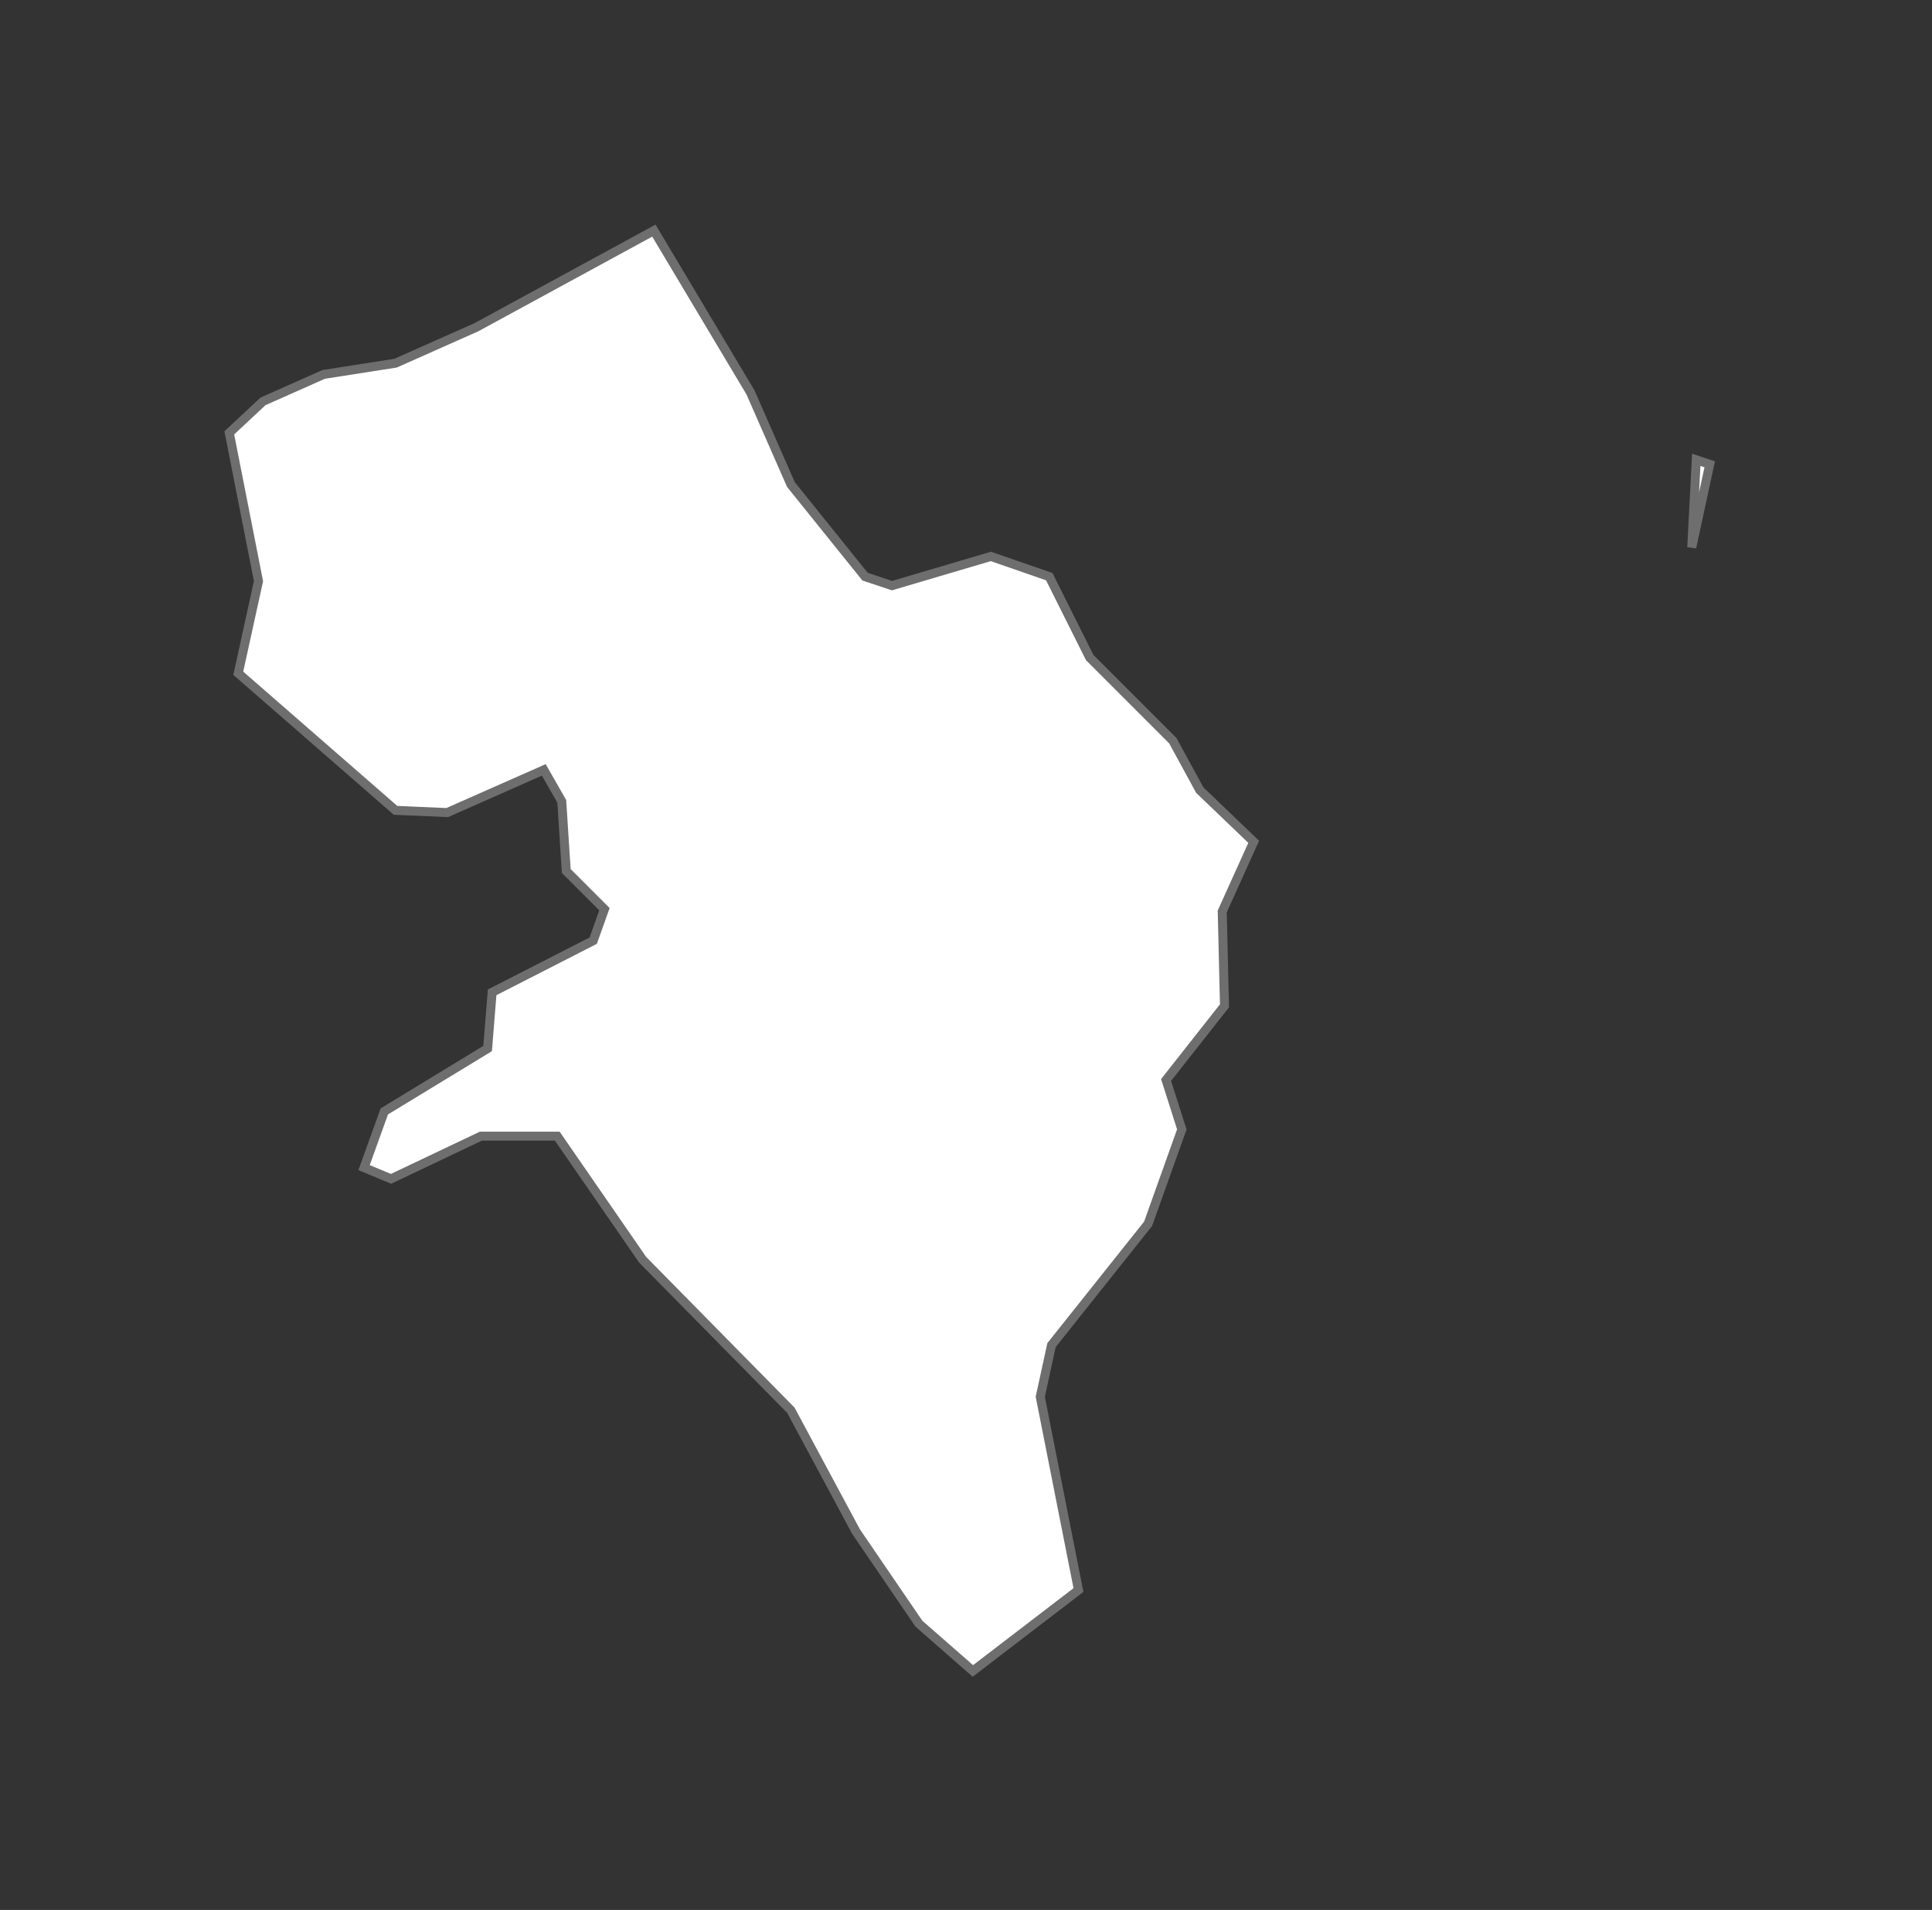 <?xml version="1.0" encoding="UTF-8" standalone="no"?>
<!-- Created with Inkscape (http://www.inkscape.org/) -->

<svg
   xmlns:namespace="http://www.highcharts.com/svg/namespace"
   xmlns:dc="http://purl.org/dc/elements/1.1/"
   xmlns:cc="http://creativecommons.org/ns#"
   xmlns:rdf="http://www.w3.org/1999/02/22-rdf-syntax-ns#"
   xmlns:svg="http://www.w3.org/2000/svg"
   xmlns="http://www.w3.org/2000/svg"
   xmlns:sodipodi="http://sodipodi.sourceforge.net/DTD/sodipodi-0.dtd"
   xmlns:inkscape="http://www.inkscape.org/namespaces/inkscape"
   width="100%"
   height="100%"
   viewBox="-10 -10 86 85"
   id="salima"
   version="1.1"
   inkscape:version="0.48.4 r9939"
   sodipodi:docname="New document 42">
  <rect x="-10" y="-10" width="86" height="85" fill="#333333" stroke="none"/>
  <defs
     id="defs3693" />
  <sodipodi:namedview
     id="base"
     pagecolor="#ffffff"
     bordercolor="#666666"
     borderopacity="1.0"
     inkscape:pageopacity="0.0"
     inkscape:pageshadow="2"
     inkscape:zoom="0.35"
     inkscape:cx="68.15625"
     inkscape:cy="75.169067"
     inkscape:document-units="px"
     inkscape:current-layer="layer1"
     showgrid="false"
     fit-margin-top="0"
     fit-margin-left="0"
     fit-margin-right="0"
     fit-margin-bottom="0"
     inkscape:window-width="472"
     inkscape:window-height="383"
     inkscape:window-x="65"
     inkscape:window-y="669"
     inkscape:window-maximized="0" />
  <g
     inkscape:label="Layer 1"
     inkscape:groupmode="layer"
     id="layer1"
     transform="translate(-306.844,-542.906)">
    <path
       id="MW.SA"
       d="m 372.15,557.269 0.2,-3.9 0.6,0.2 z m -50.5,26.2 -3.4,0 -4,1.9 -1.2,-0.5 0.9,-2.5 4.6,-2.8 0.2,-2.5 4.5,-2.3 0.5,-1.4 -1.7,-1.7 -0.2,-3.1 -0.8,-1.4 -4.3,1.9 -2.3,-0.1 -7,-6.1 0.9,-4.1 -1.3,-6.6 1.5,-1.4 2.7,-1.2 3.2,-0.5 3.6,-1.6 7.9,-4.3 4.3,7.2 1.8,4.1 3.3,4.1 1.2,0.4 4.4,-1.3 2.6,0.9 1.8,3.6 3.7,3.7 1.2,2.2 2.4,2.3 -1.4,3.1 0.1,4.2 -2.6,3.3 0.7,2.2 -1.5,4.2 -4.3,5.4 -0.5,2.3 1.7,8.6 -4.7,3.6 -2.4,-2.1 -2.8,-4.1 -2.9,-5.4 -6.6,-6.7 z"
       inkscape:connector-curvature="0"
       style="fill:#ffffff;fill-opacity:1;stroke:#6e6e6e;stroke-width:0.4">
      <namespace:desc>
        <namespace:labelrank>8</namespace:labelrank>
        <namespace:hasc>MW.SA</namespace:hasc>
        <namespace:alt-name>NULL</namespace:alt-name>
        <namespace:woe-id>20070133</namespace:woe-id>
        <namespace:subregion>NULL</namespace:subregion>
        <namespace:fips>MI22</namespace:fips>
        <namespace:postal-code>SA</namespace:postal-code>
        <namespace:name>Salima</namespace:name>
        <namespace:country>Malawi</namespace:country>
        <namespace:type-en>District</namespace:type-en>
        <namespace:region>Central</namespace:region>
        <namespace:longitude>34.4903</namespace:longitude>
        <namespace:woe-name>Salima</namespace:woe-name>
        <namespace:latitude>-13.7572</namespace:latitude>
        <namespace:woe-label>Salima, MW, Malawi</namespace:woe-label>
        <namespace:type>District</namespace:type>
        <namespace:hc-middle-x>0.43</namespace:hc-middle-x>
        <namespace:hc-middle-y>0.54</namespace:hc-middle-y>
        <namespace:hc-key>mw-sa</namespace:hc-key>
        <namespace:hc-a2>SA</namespace:hc-a2>
      </namespace:desc>
    </path>
  </g>
</svg>
